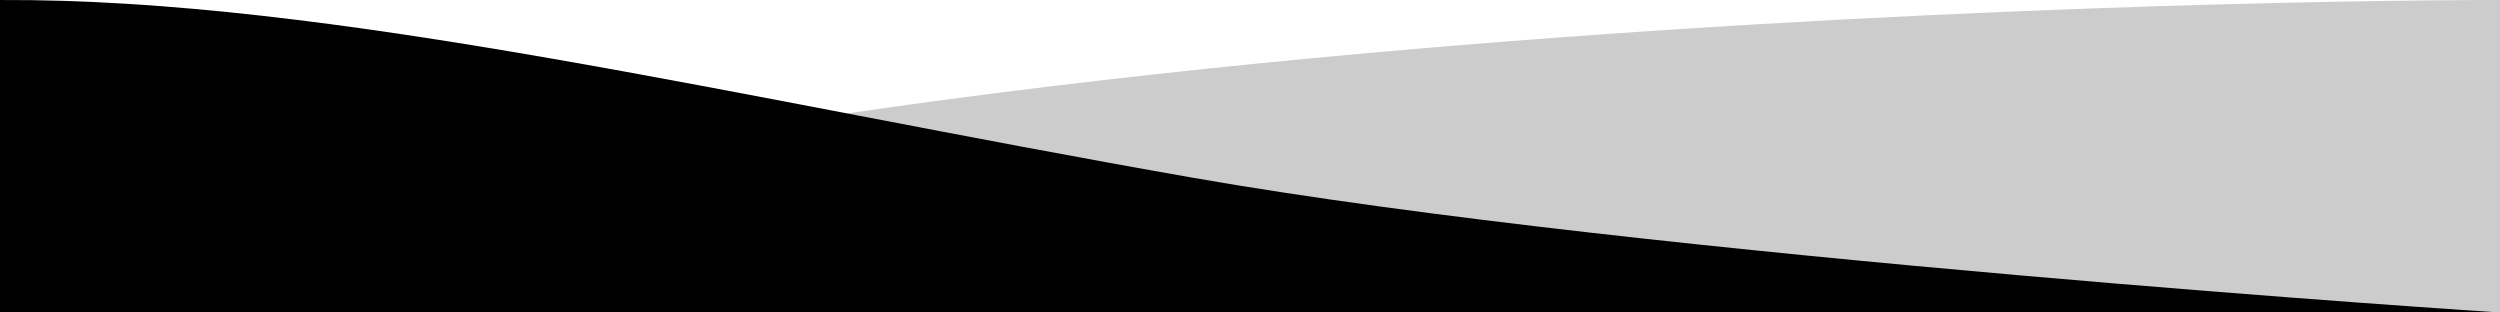 <svg xmlns="http://www.w3.org/2000/svg" preserveAspectRatio="none" viewBox="0 0 1440 180"><path d="M1440 0S477.42-2.69 0 180h1440V0z" fill="currentColor" fill-opacity=".2"/><path d="M1440 180s-488.97-31.38-753.05-77.64S191.32-.97 0 .01V180h1440z"/></svg>